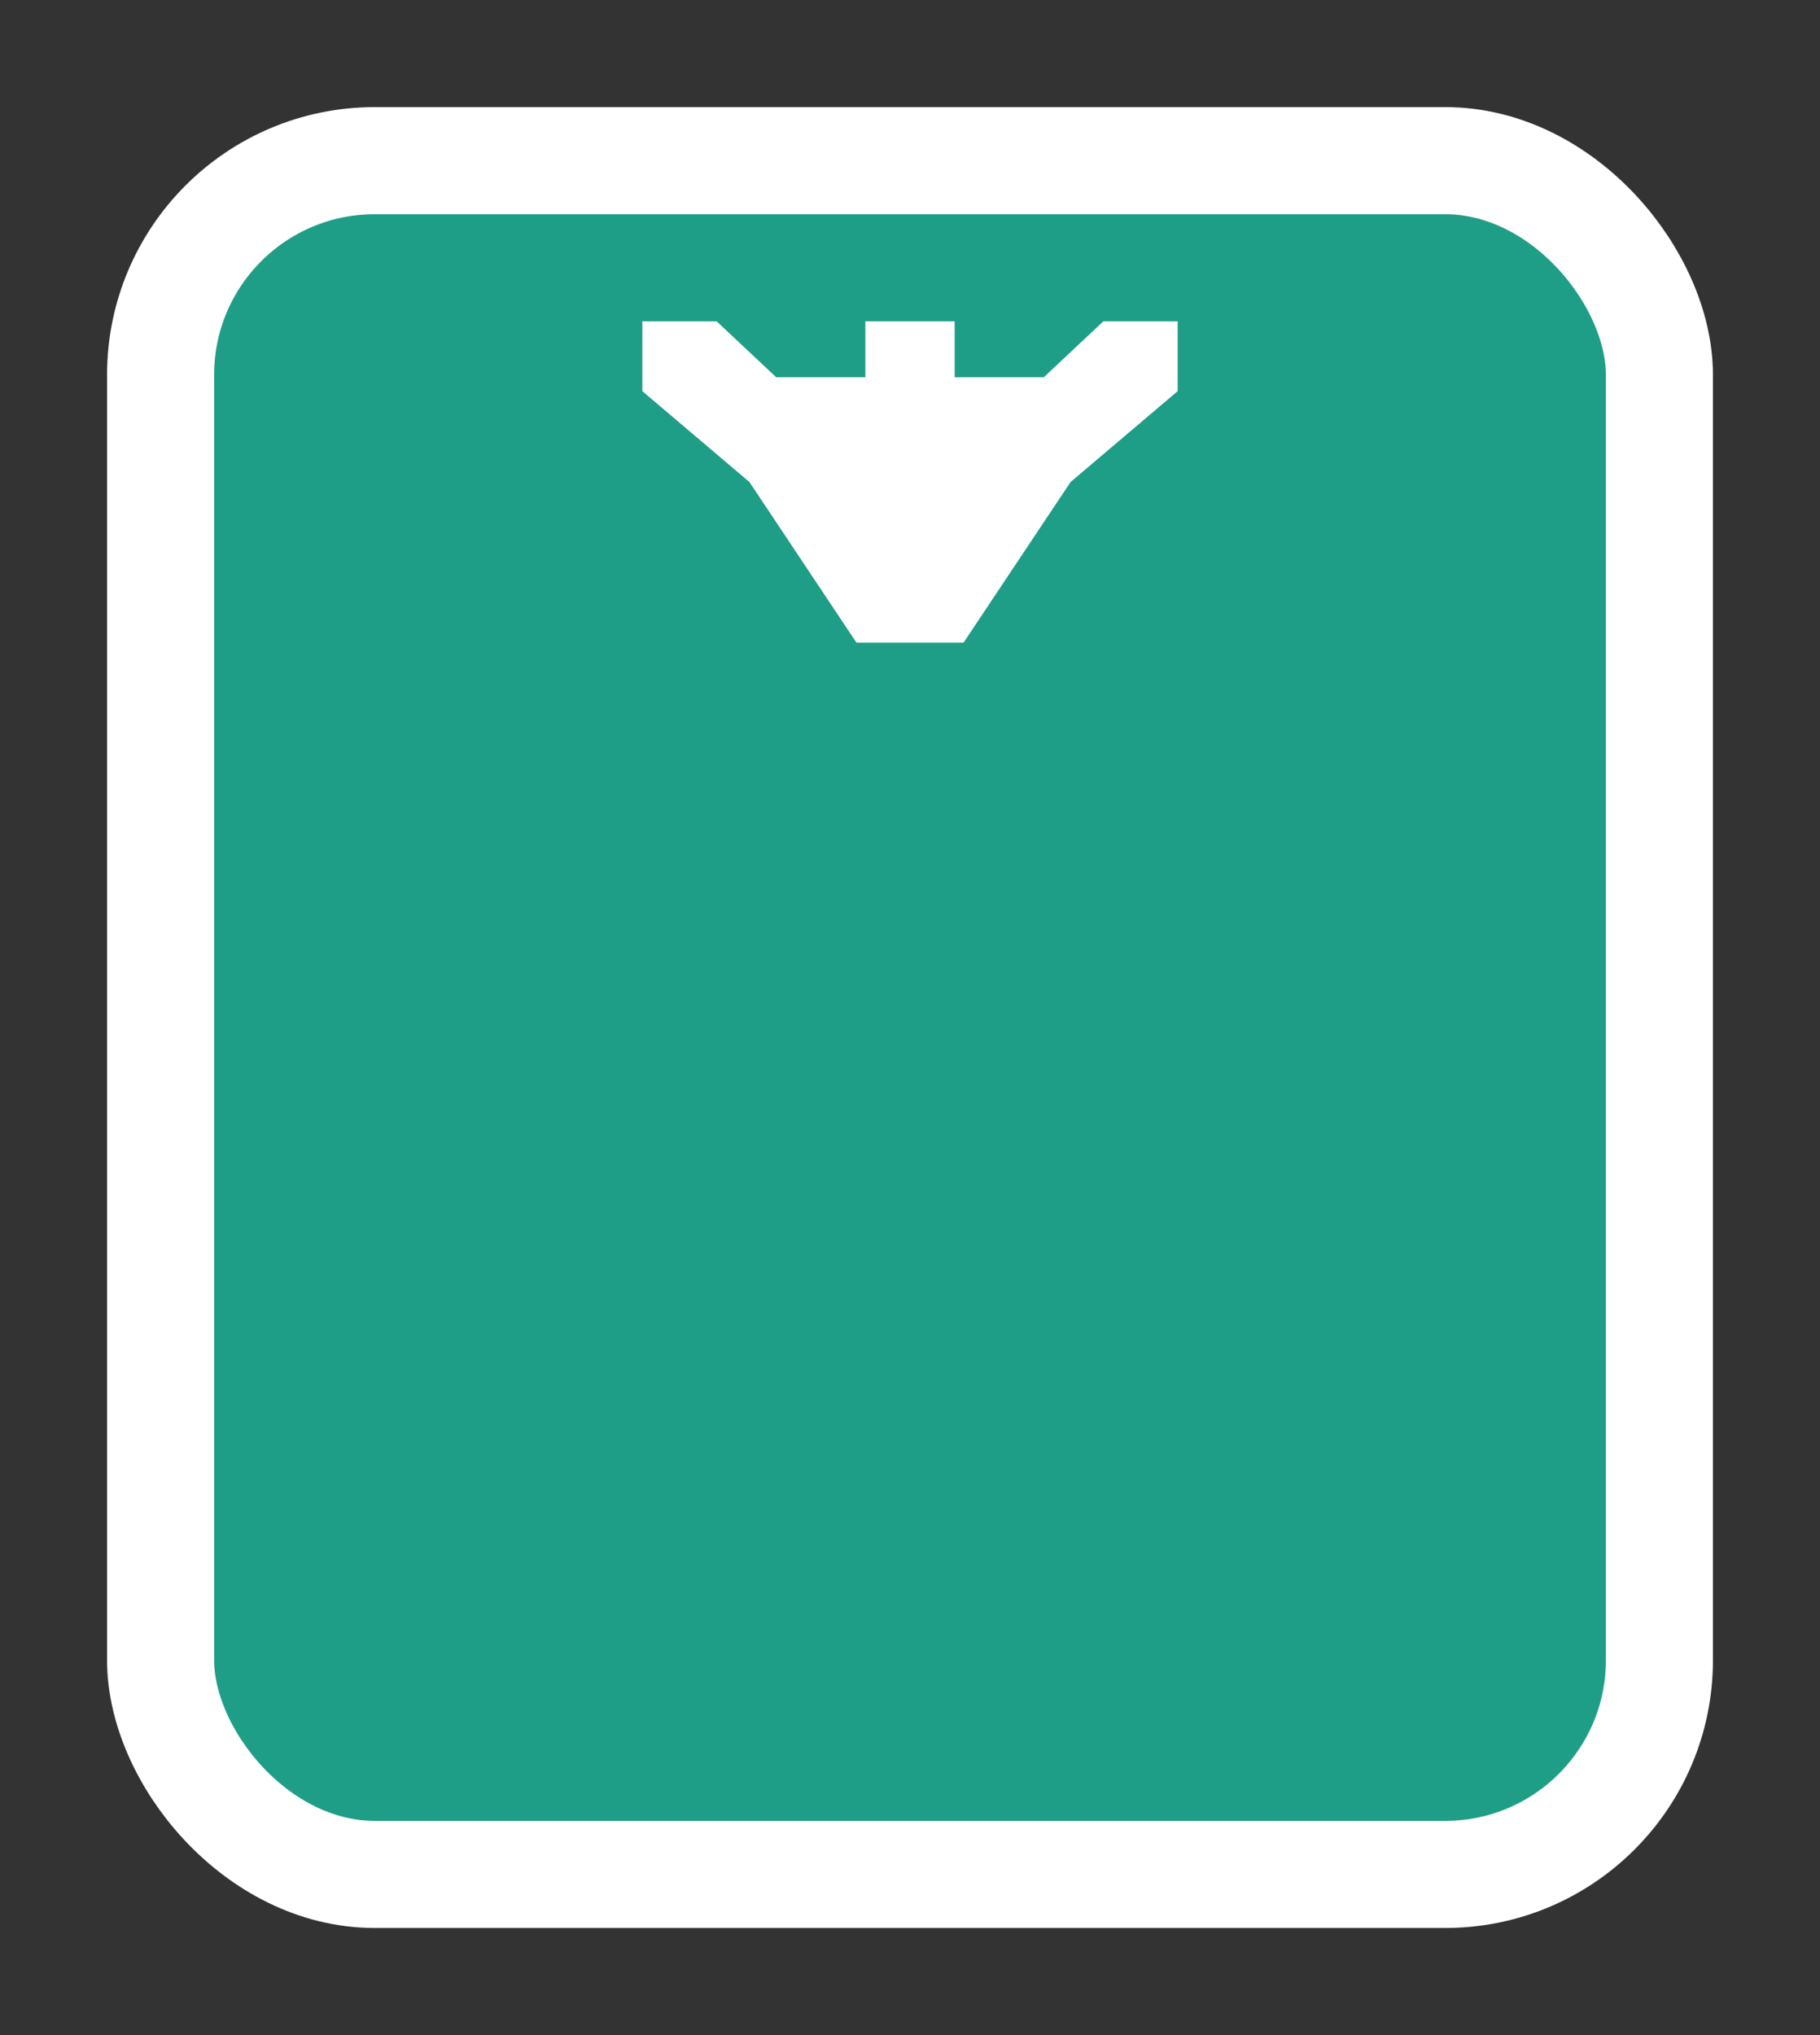 <svg width="17" height="19" viewBox="0 0 17 19" fill="none" xmlns="http://www.w3.org/2000/svg">
<rect x="0" y="0" width="17" height="19" fill="#333333" stroke="none"/>
<g id="hybrid / thailand_02">
<g id="thailand_base">
<g id="stretchable-items">
<rect id="shape01" x="1.5" y="1.5" width="14" height="16" rx="2" fill="#1F9E87" stroke="white"/>
</g>
<g id="non-stretchable-items">
<path id="shape01_2" d="M10.306 3L9.75 3.522H8.917V3H8.083V3.522H7.25L6.694 3H6V3.652L7 4.5L8 6H9L10 4.5L11 3.652V3H10.306Z" fill="white"/>
</g>
</g>
</g>
</svg>
